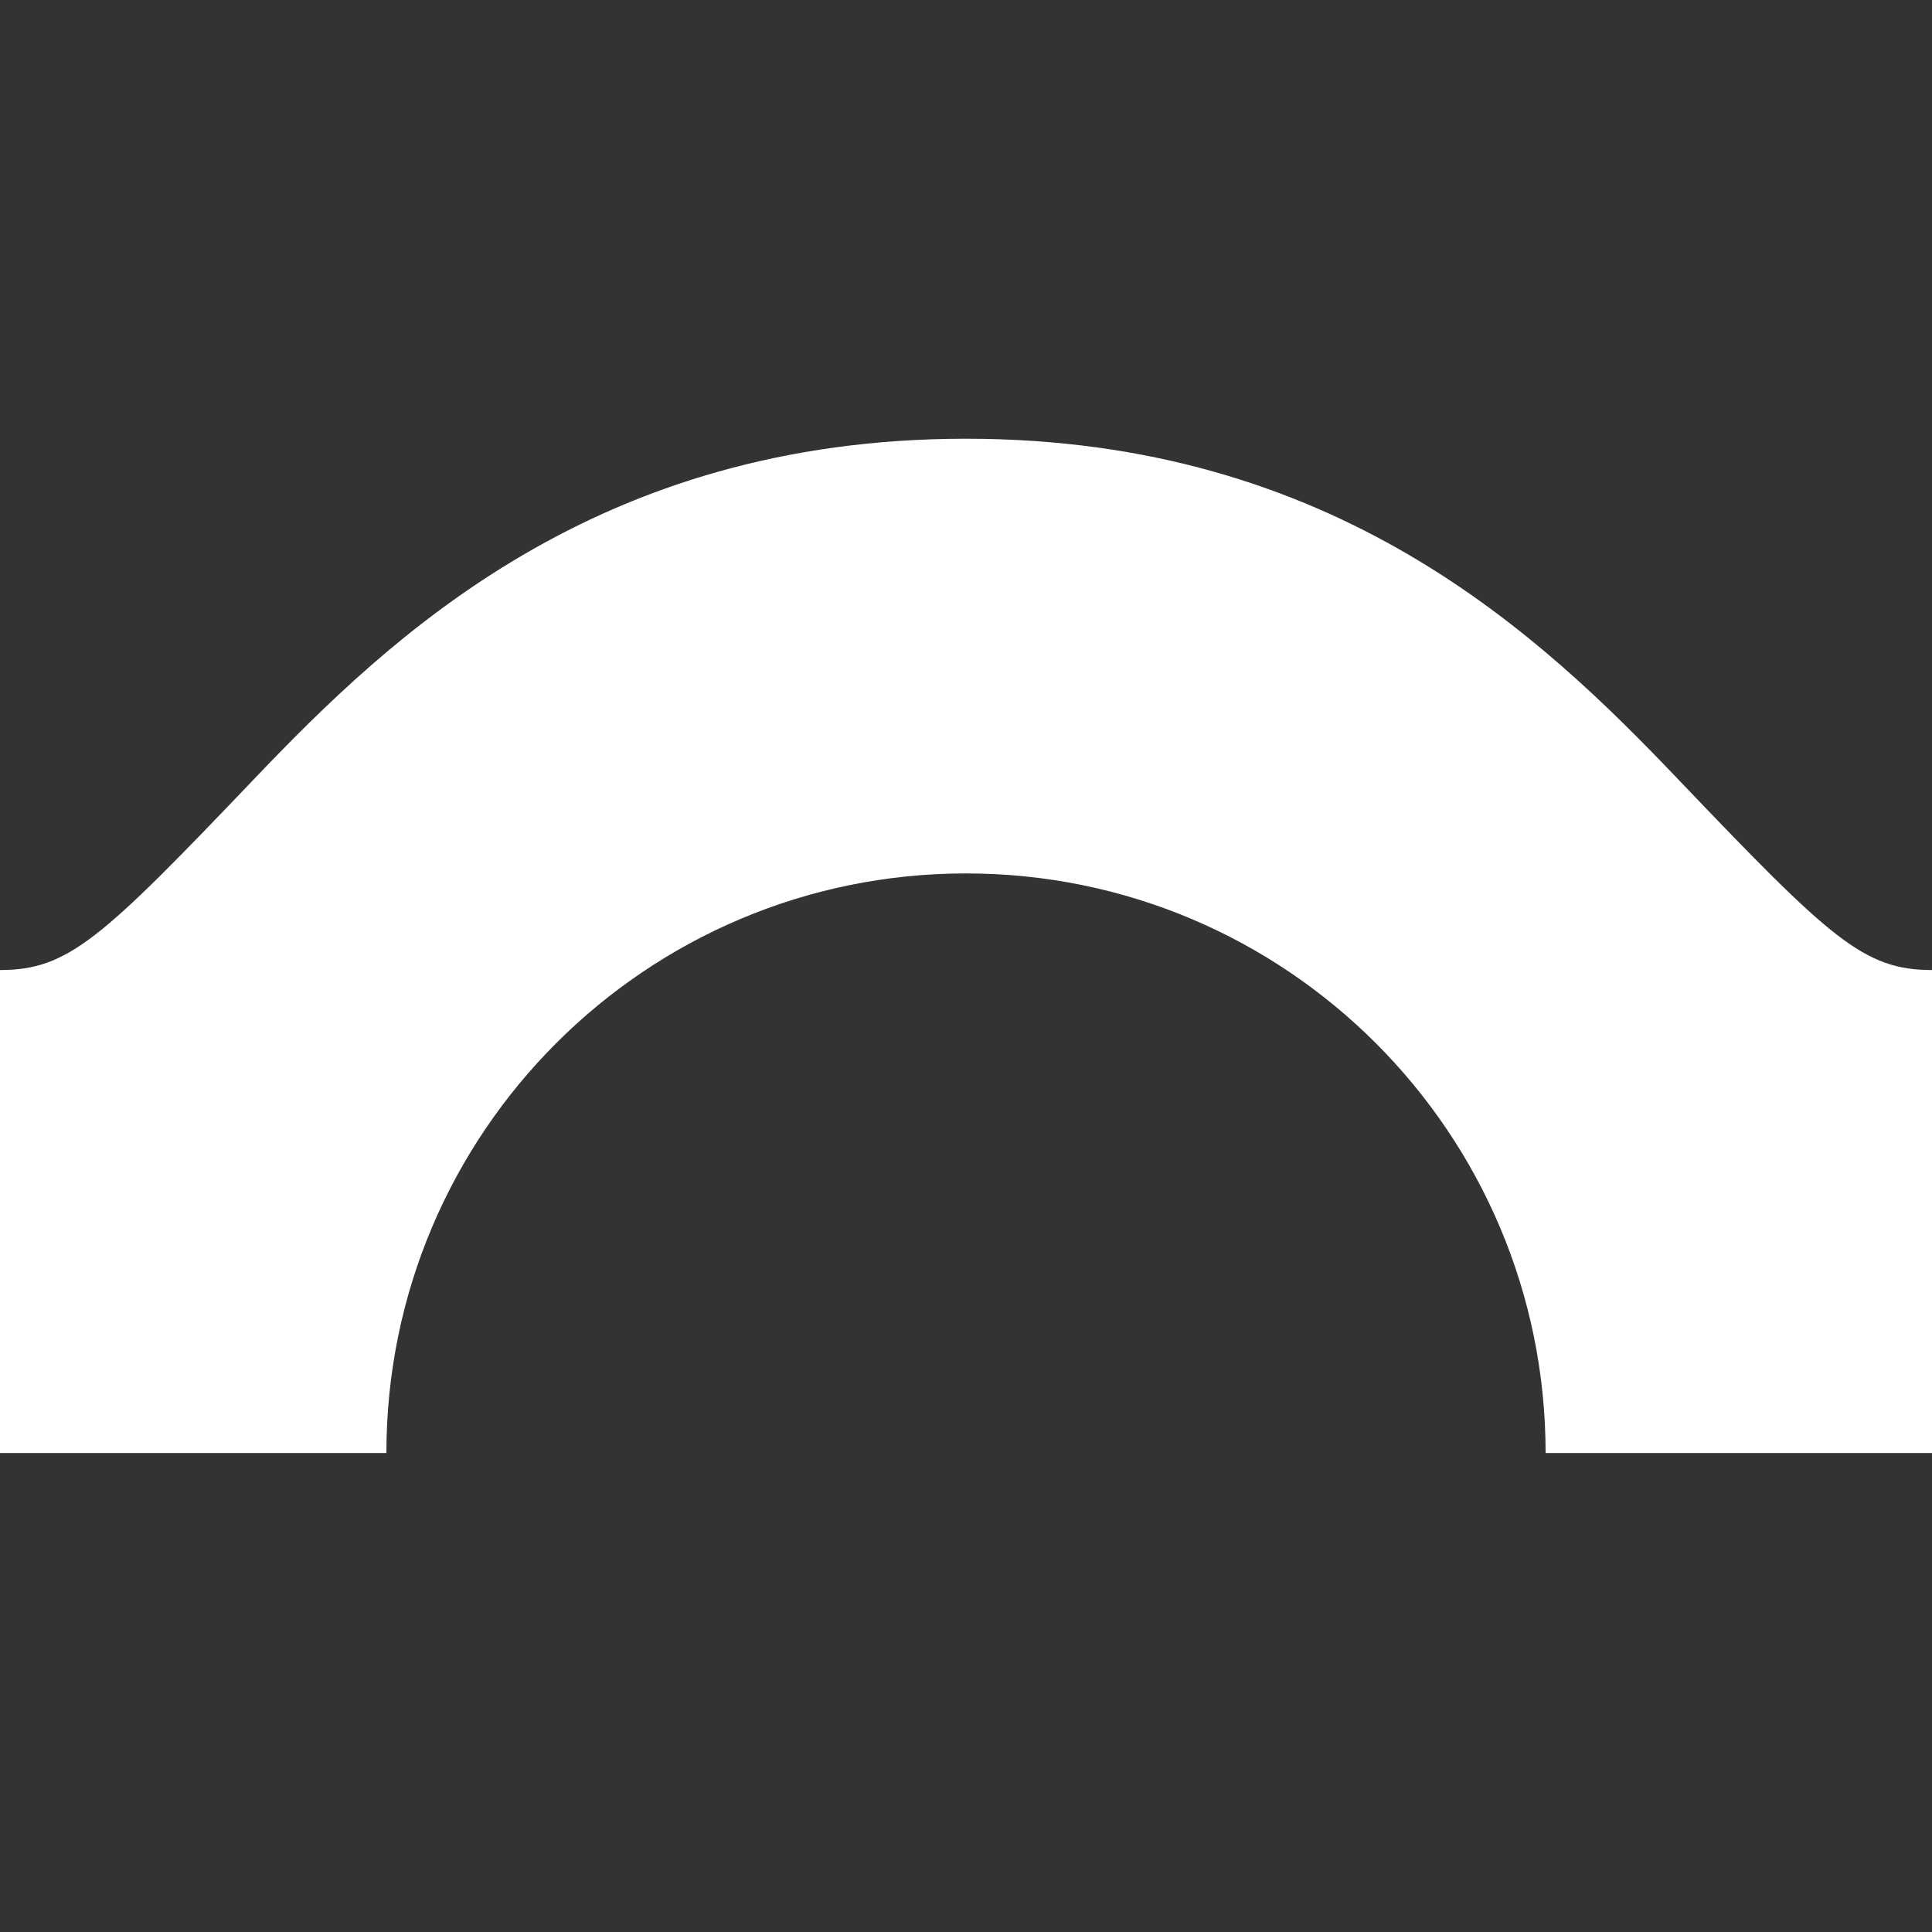 <svg xmlns="http://www.w3.org/2000/svg" width="24" height="24" fill="none" viewBox="0 0 24 24"><rect x="0" y="0" width="24" height="24" fill="#333333" stroke="none"/><path fill="#fff" d="M0 12.05V18.05H4.8C4.8 14.074 8.024 10.85 12 10.85C15.976 10.85 19.2 14.074 19.2 18.05H24V12.05C23.151 12.05 22.741 11.665 20.845 9.679C19.131 7.882 16.581 5.45 12 5.45C7.419 5.45 4.869 7.882 3.155 9.679C1.259 11.665 0.849 12.05 0 12.05Z"/></svg>